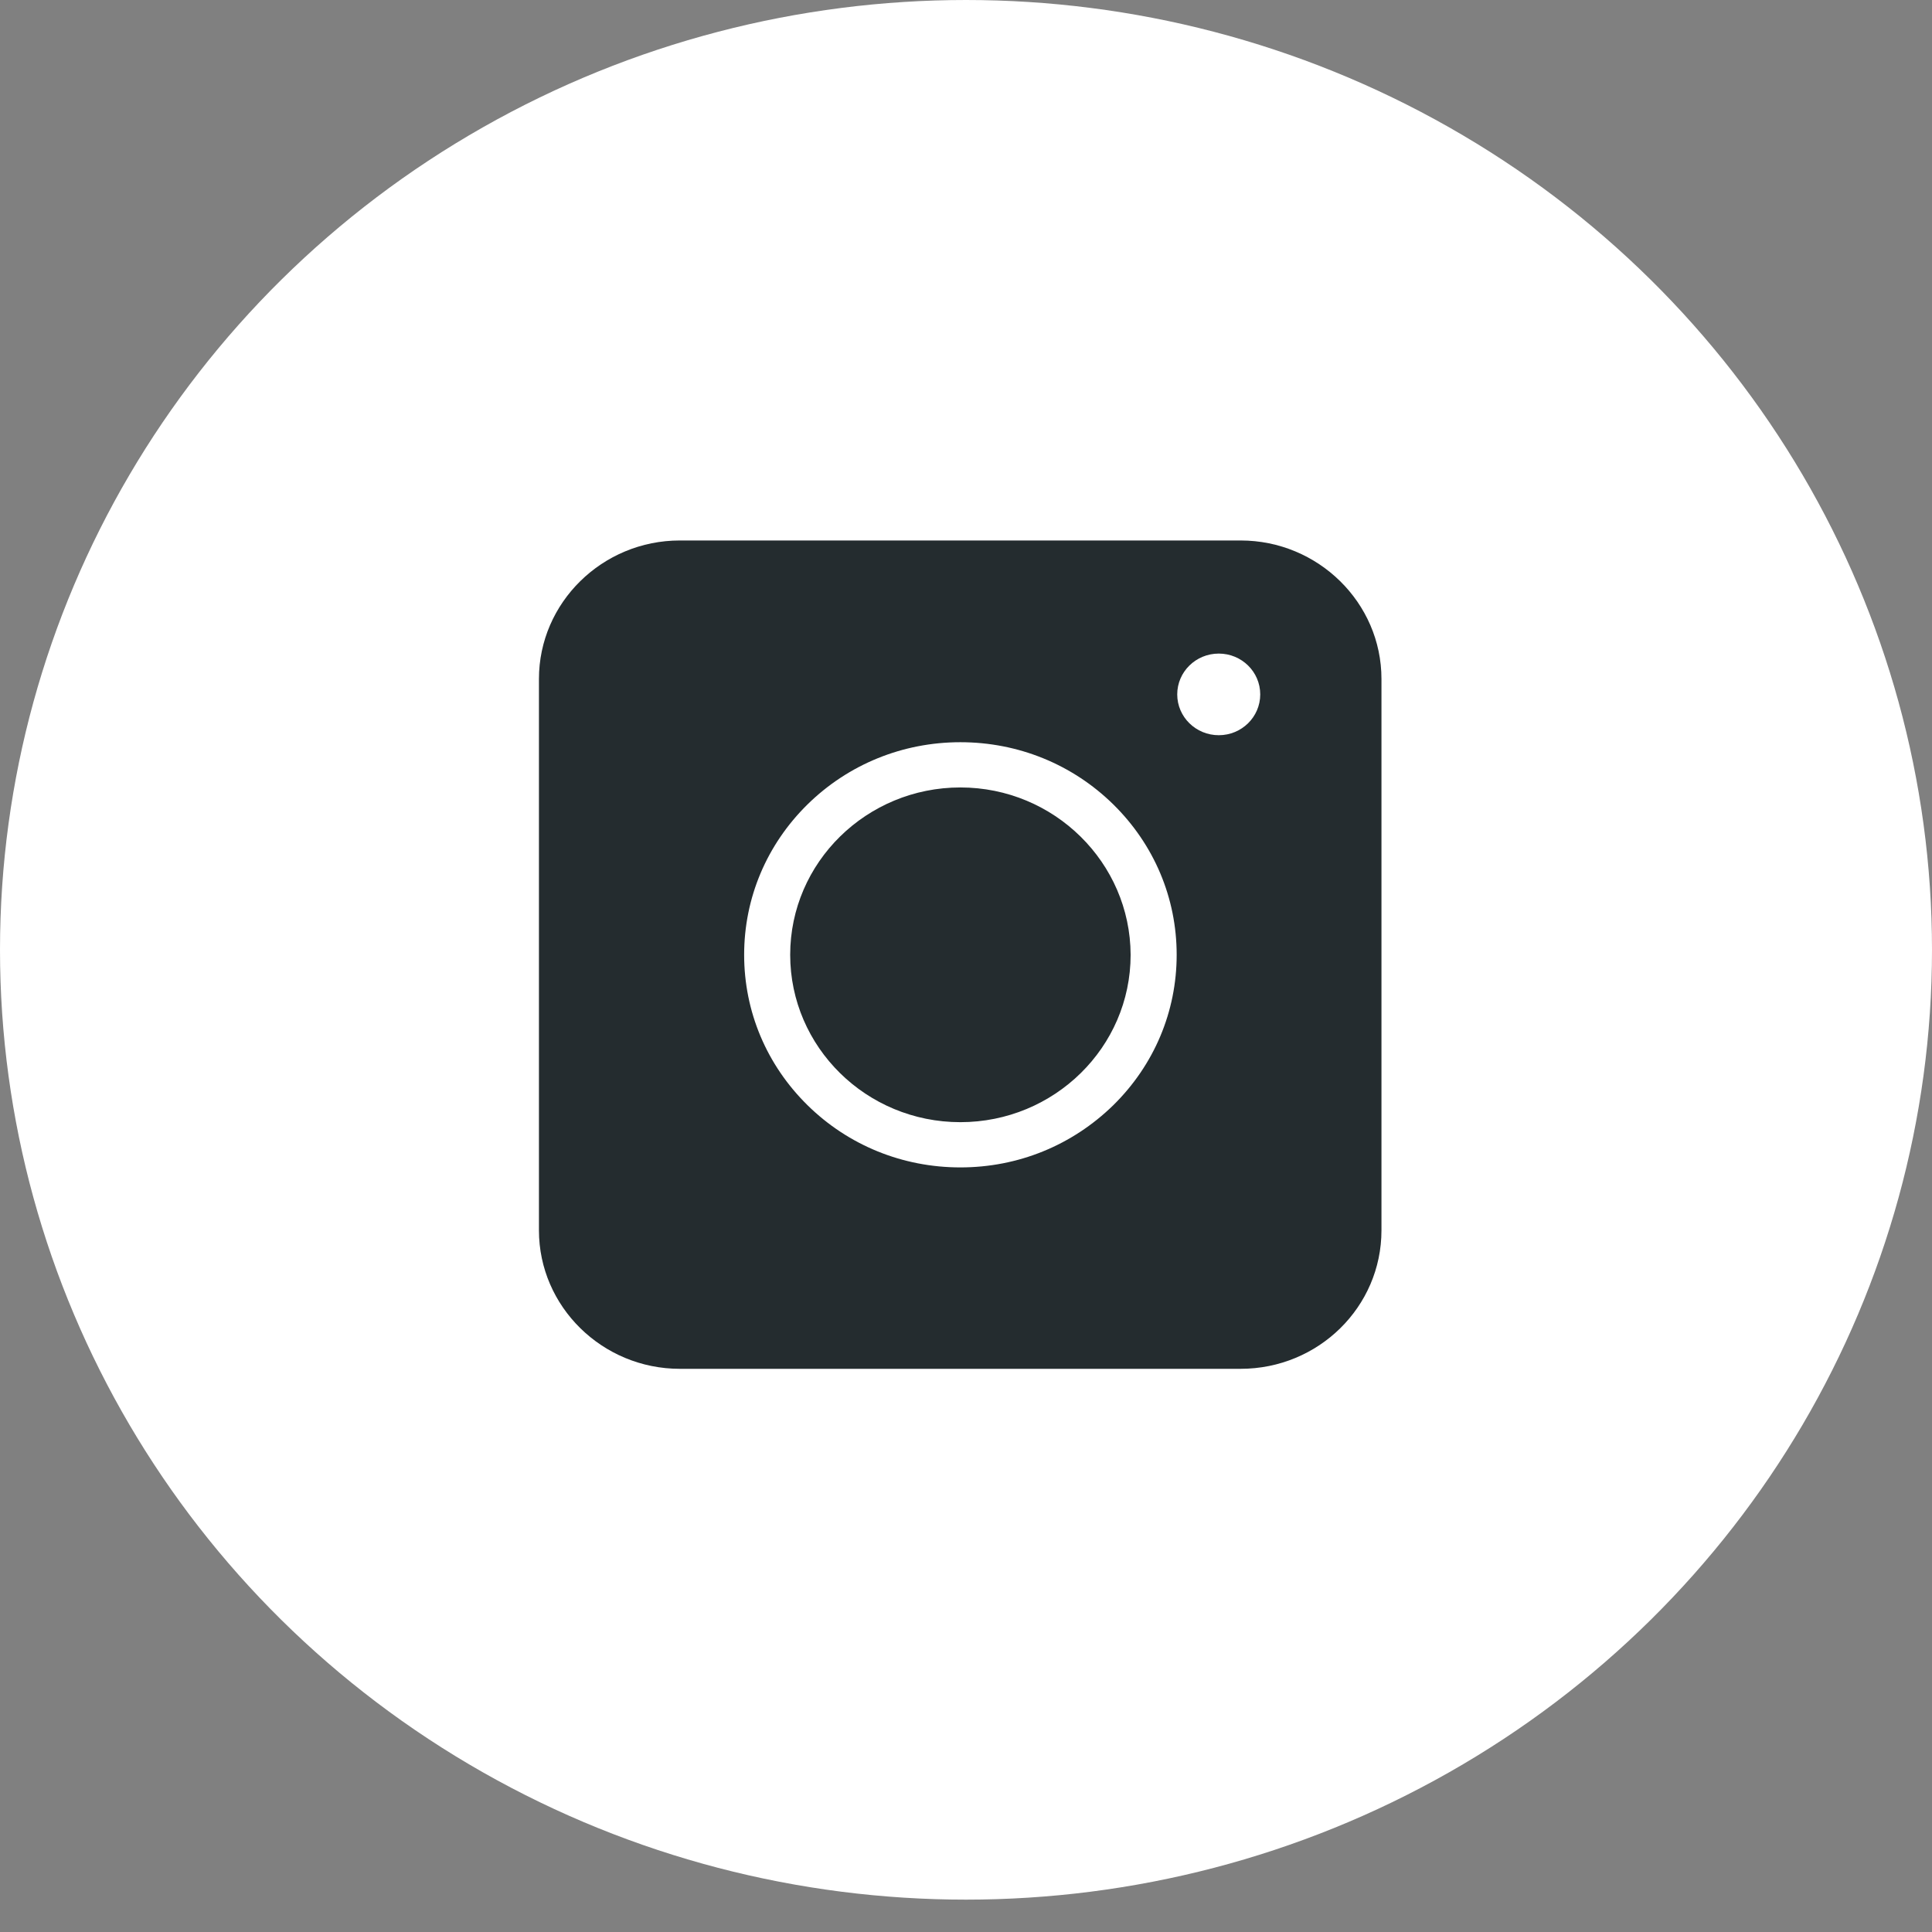 <svg width="24" height="24" viewBox="0 0 24 24" fill="none" xmlns="http://www.w3.org/2000/svg">
<rect x="0" y="0" width="24" height="24" fill="#808080" stroke="none"/>
<ellipse cx="12" cy="11.799" rx="12" ry="11.799" fill="white"/>
<path d="M15.411 17.004H8.445C7.482 17.004 6.695 16.231 6.695 15.284V8.434C6.695 7.487 7.482 6.714 8.445 6.714H15.411C16.374 6.714 17.161 7.487 17.161 8.434V15.284C17.161 16.235 16.378 17.004 15.411 17.004Z" fill="#242C2F"/>
<path d="M11.93 14.502C11.213 14.502 10.538 14.228 10.031 13.729C9.524 13.23 9.244 12.567 9.244 11.861C9.244 11.155 9.524 10.492 10.031 9.993C10.538 9.495 11.213 9.22 11.93 9.22C12.648 9.22 13.323 9.495 13.83 9.993C14.337 10.492 14.617 11.155 14.617 11.861C14.617 12.567 14.337 13.23 13.83 13.729C13.319 14.228 12.648 14.502 11.93 14.502ZM11.93 9.782C10.766 9.782 9.816 10.712 9.816 11.861C9.816 13.006 10.761 13.94 11.93 13.94C13.095 13.94 14.045 13.011 14.045 11.861C14.041 10.716 13.095 9.782 11.93 9.782Z" fill="white"/>
<path d="M15.14 9.133C15.425 9.133 15.655 8.906 15.655 8.626C15.655 8.346 15.425 8.119 15.14 8.119C14.855 8.119 14.624 8.346 14.624 8.626C14.624 8.906 14.855 9.133 15.14 9.133Z" fill="white"/>
</svg>
